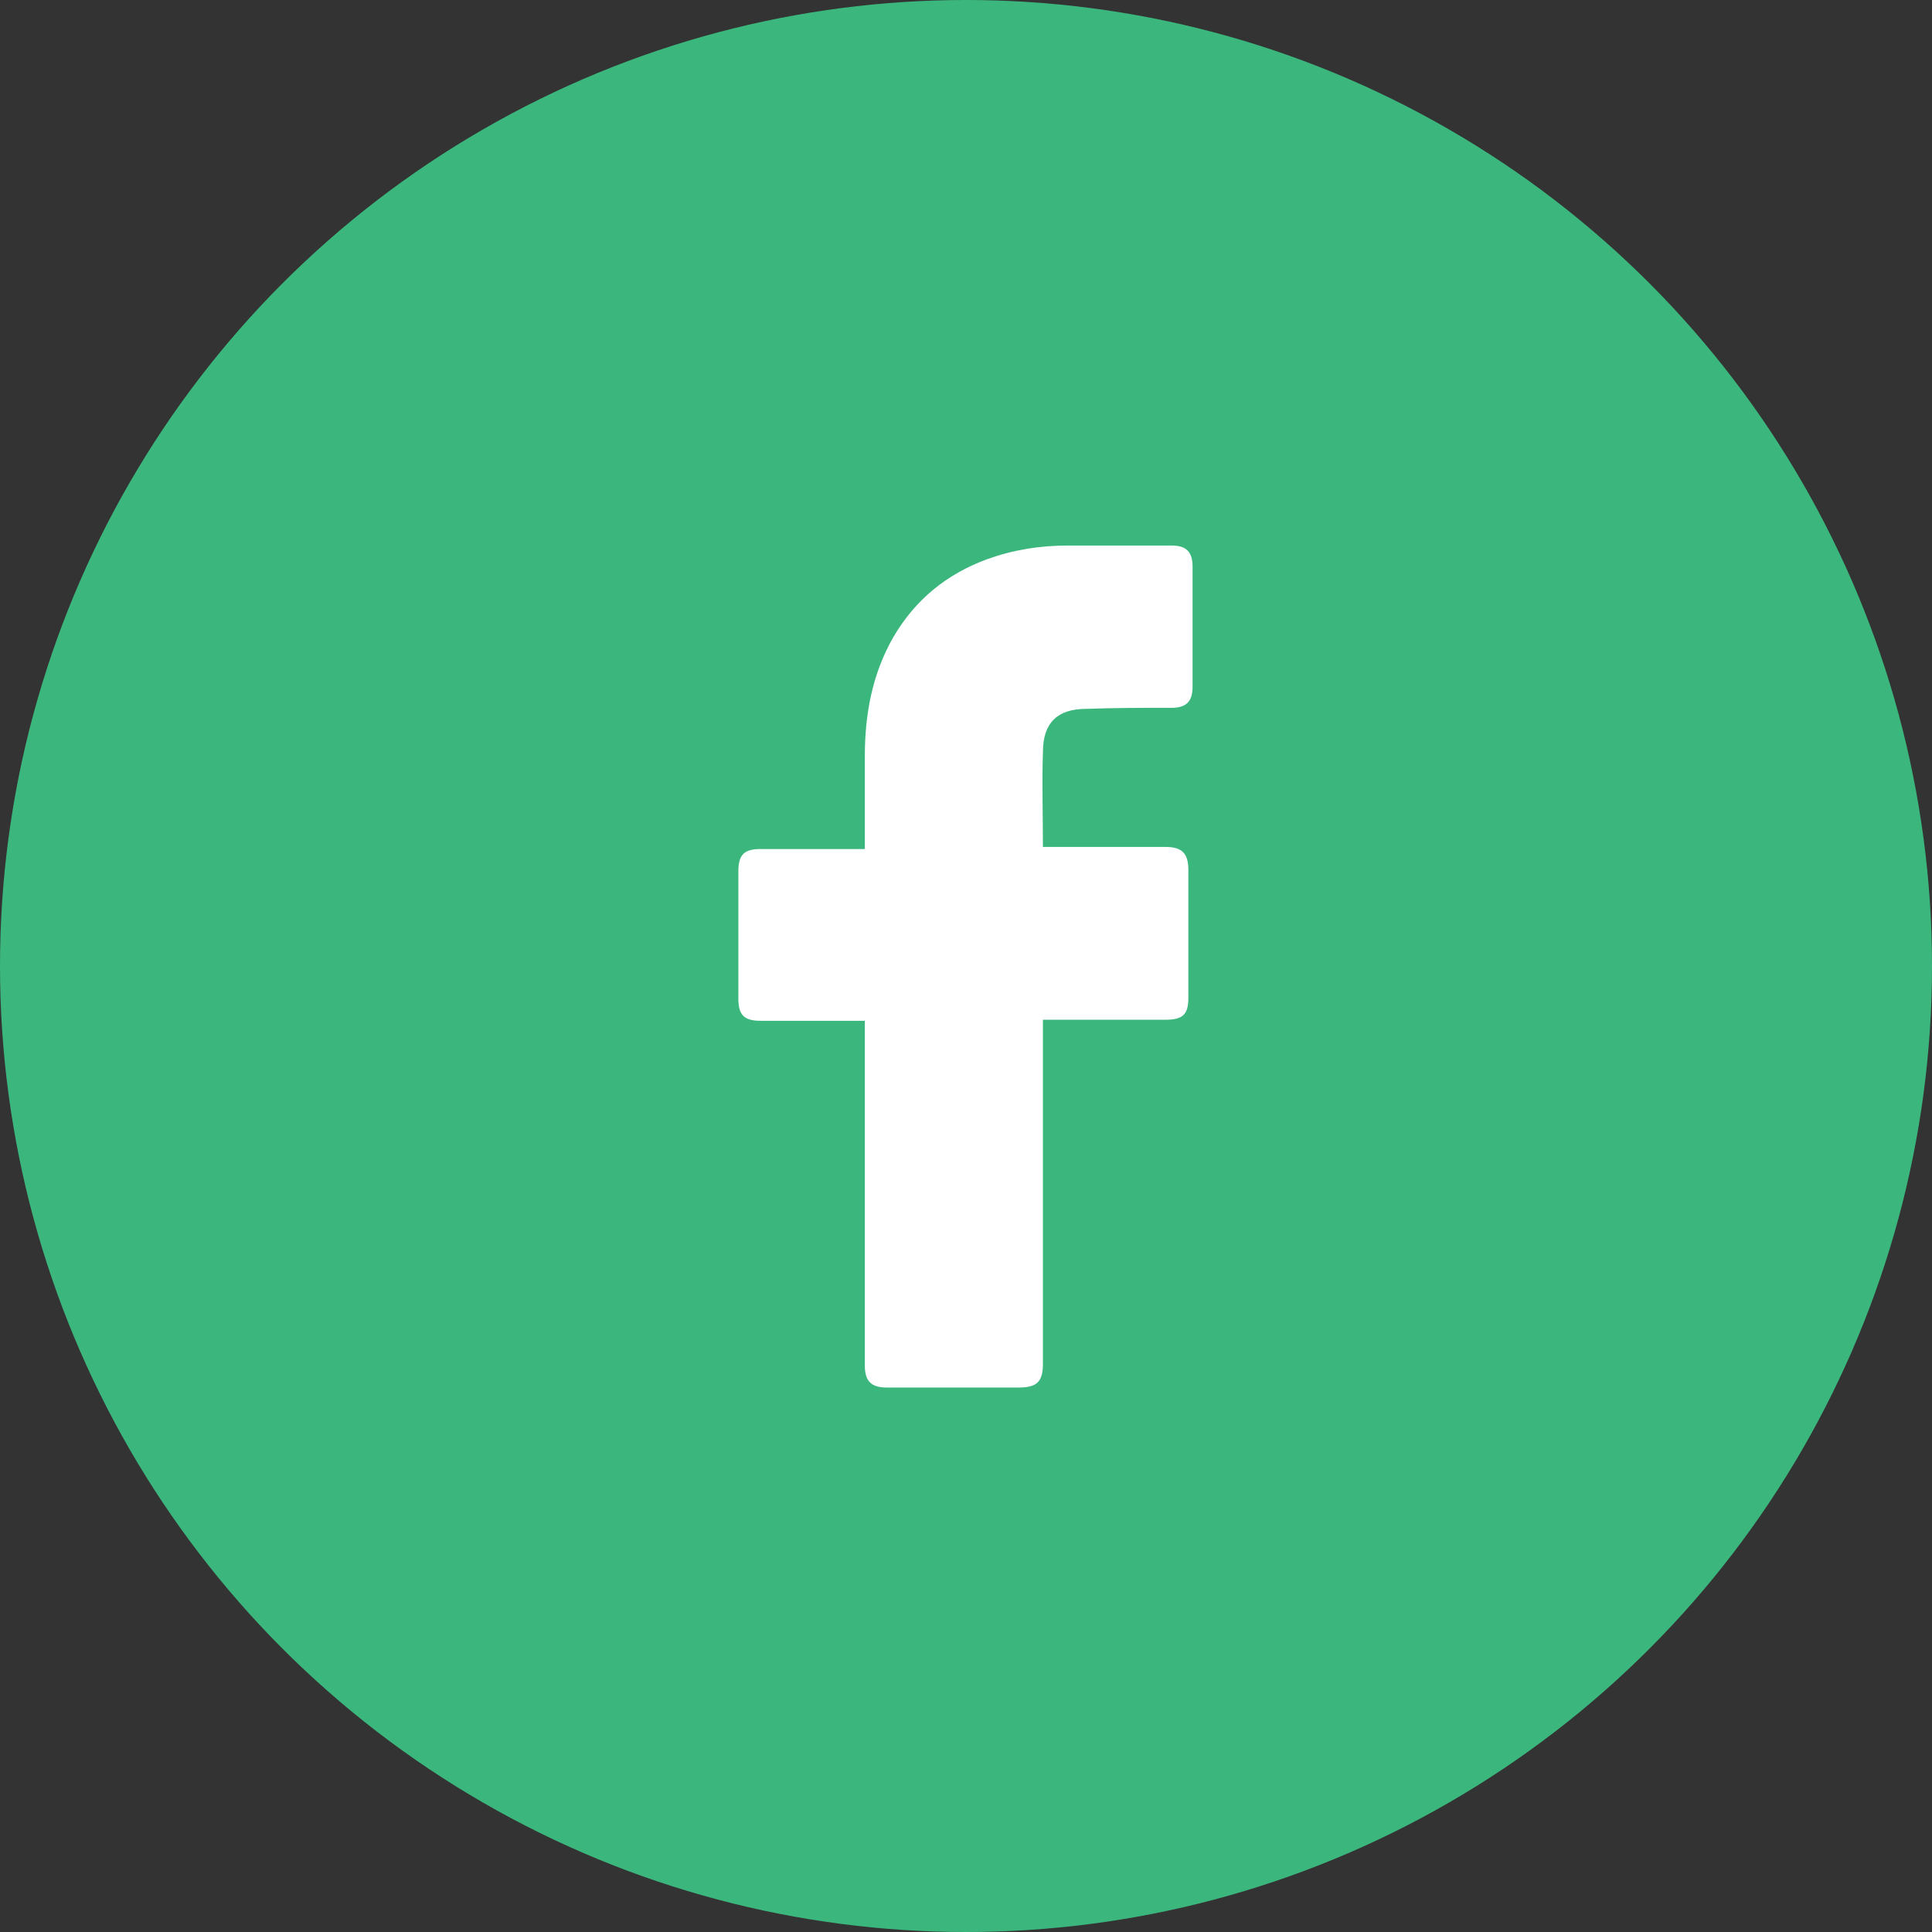 <svg width="44" height="44" viewBox="0 0 44 44" fill="none" xmlns="http://www.w3.org/2000/svg">
<rect x="0" y="0" width="44" height="44" fill="#333333" stroke="none"/>
<circle cx="22" cy="22" r="22" fill="#3BB77E"/>
<path d="M19.696 23.248C19.624 23.248 18.04 23.248 17.32 23.248C16.936 23.248 16.816 23.104 16.816 22.744C16.816 21.784 16.816 20.8 16.816 19.84C16.816 19.456 16.96 19.336 17.32 19.336H19.696C19.696 19.264 19.696 17.872 19.696 17.224C19.696 16.264 19.864 15.352 20.344 14.512C20.848 13.648 21.568 13.072 22.48 12.736C23.08 12.52 23.68 12.424 24.328 12.424H26.68C27.016 12.424 27.16 12.568 27.16 12.904V15.64C27.16 15.976 27.016 16.12 26.68 16.12C26.032 16.12 25.384 16.12 24.736 16.144C24.088 16.144 23.752 16.456 23.752 17.128C23.728 17.848 23.752 18.544 23.752 19.288H26.536C26.92 19.288 27.064 19.432 27.064 19.816V22.72C27.064 23.104 26.944 23.224 26.536 23.224C25.672 23.224 23.824 23.224 23.752 23.224V31.048C23.752 31.456 23.632 31.6 23.2 31.6C22.192 31.6 21.208 31.6 20.2 31.6C19.84 31.6 19.696 31.456 19.696 31.096C19.696 28.576 19.696 23.32 19.696 23.248Z" fill="white"/>
</svg>
